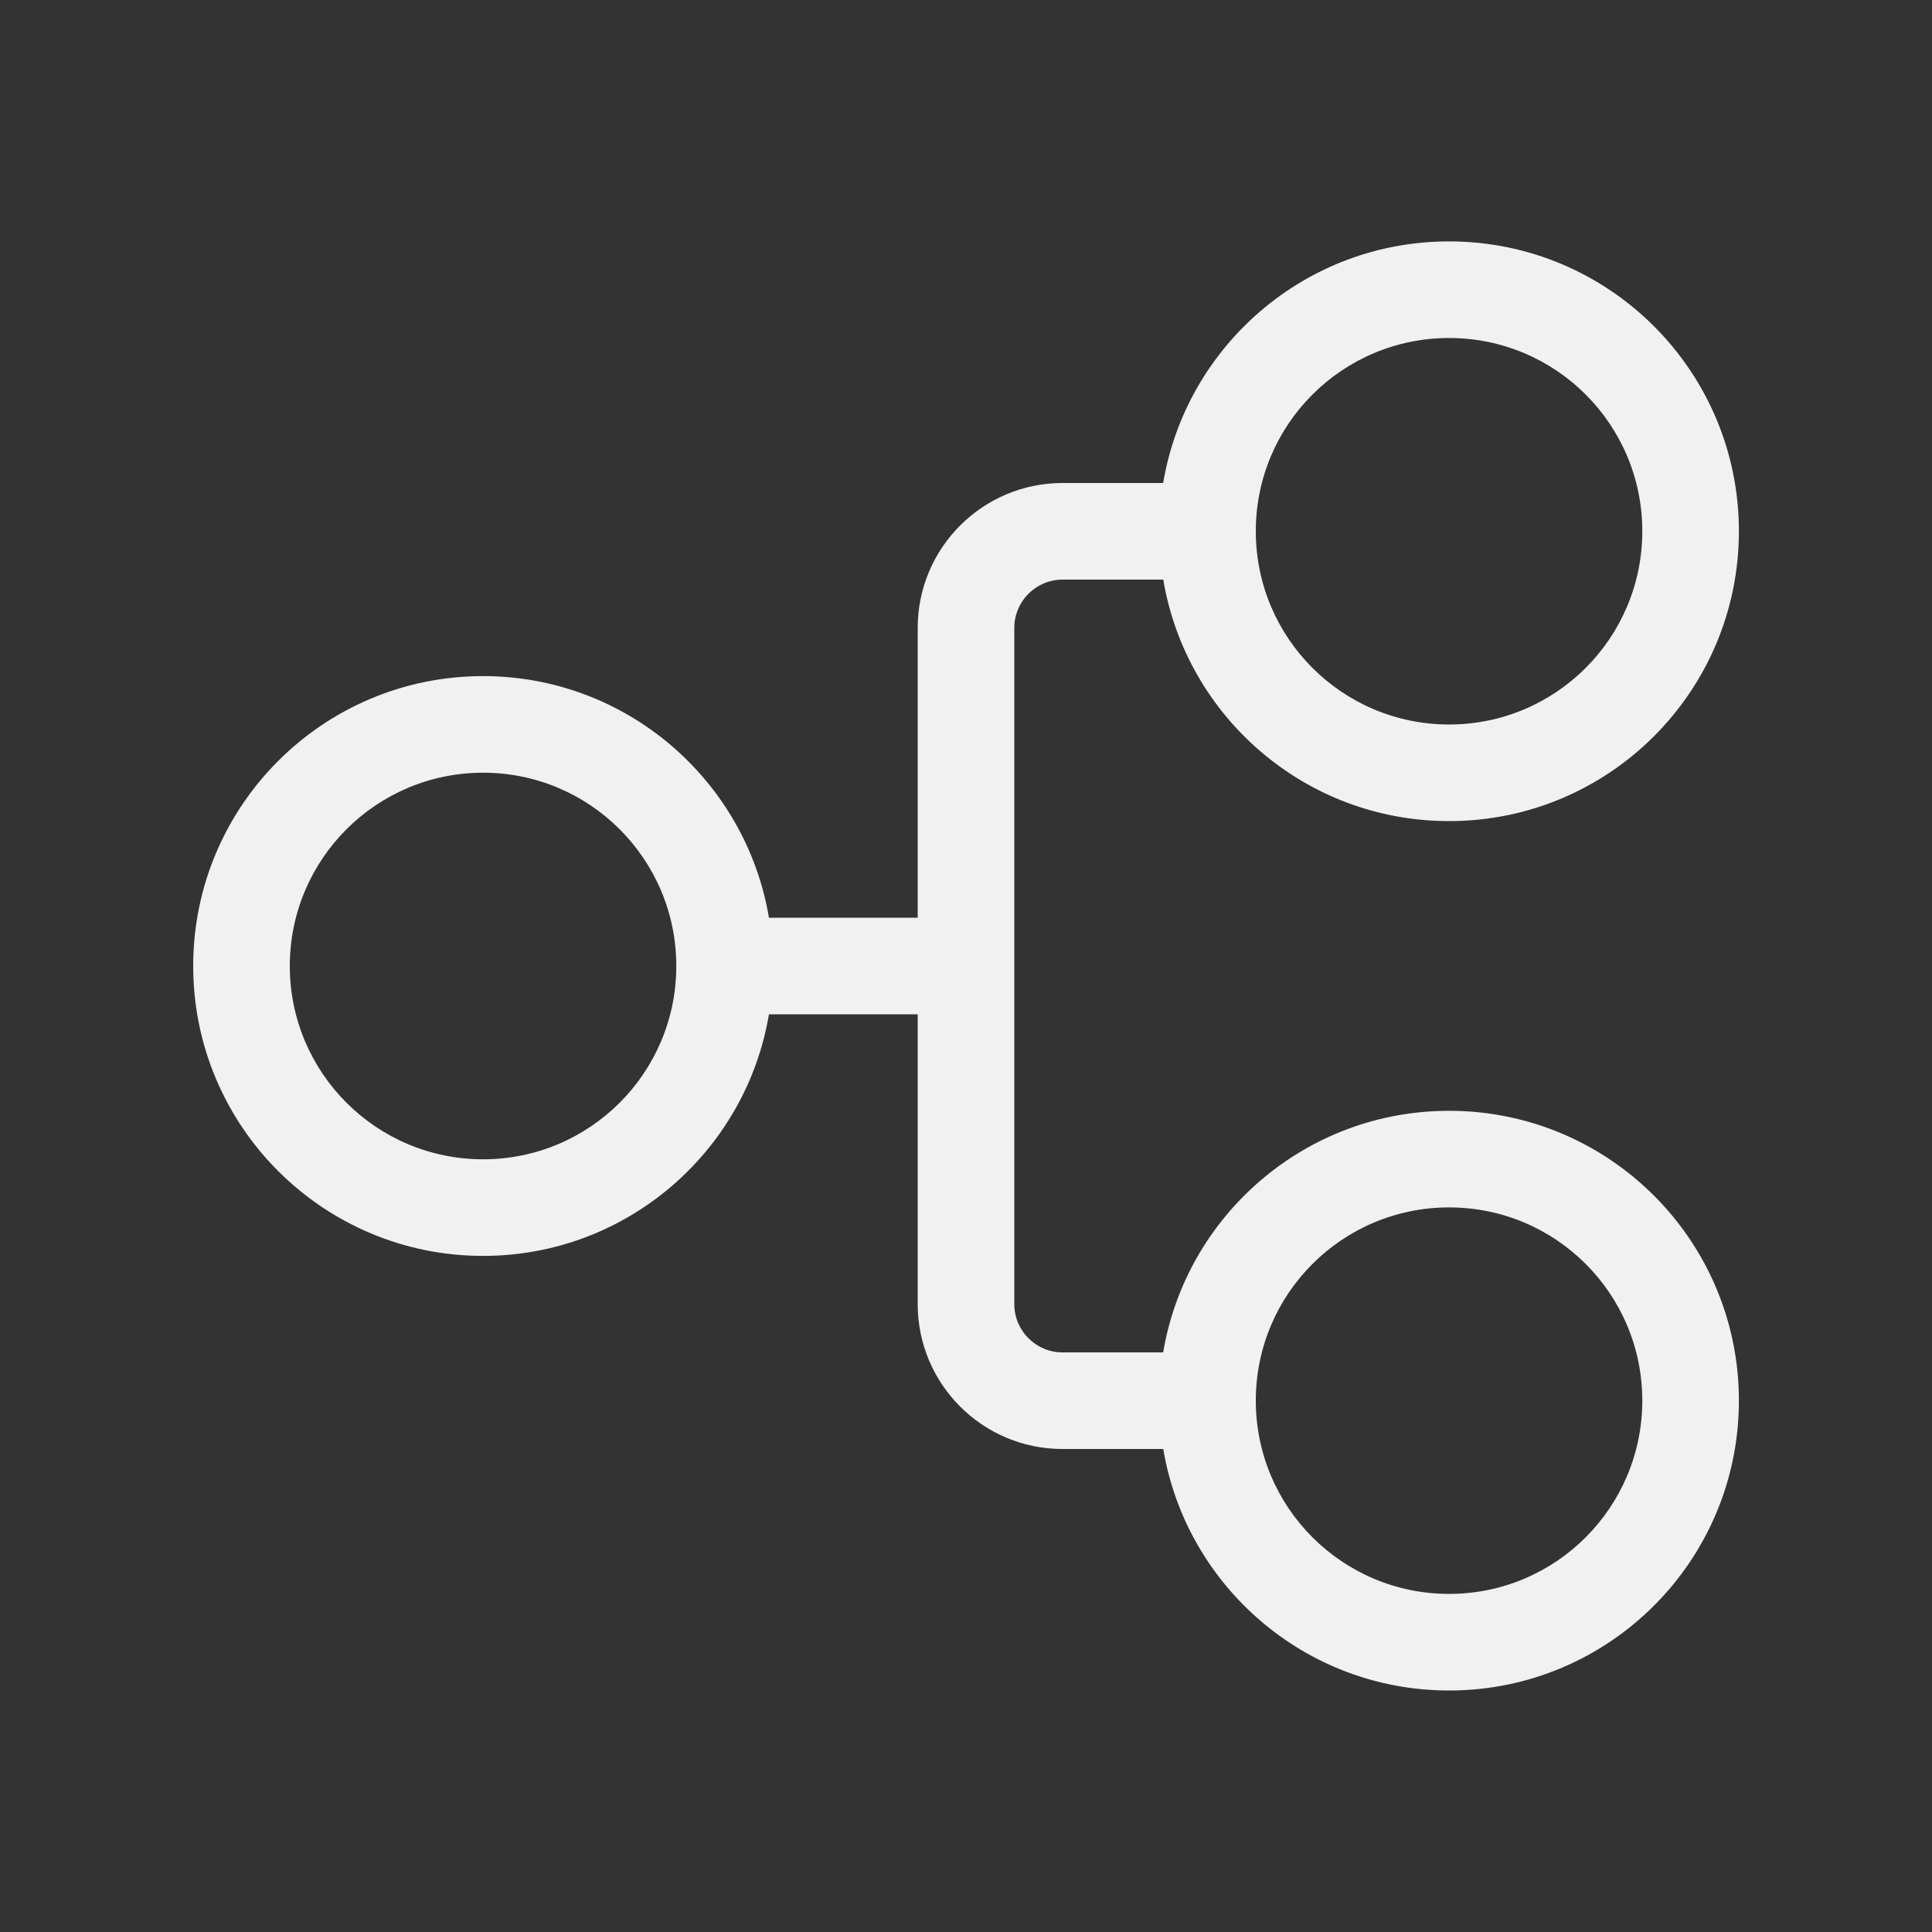 <svg width="20" height="20" viewBox="0 0 20 20" fill="none" xmlns="http://www.w3.org/2000/svg">
<rect x="0" y="0" width="20" height="20" fill="#333333" stroke="none"/>
<path d="M2 10C2 11.657 3.343 13.001 5.001 13.001C6.488 13.001 7.722 11.919 7.96 10.5H9.5V13.5C9.5 14.329 10.172 15 11 15H12.042C12.28 16.419 13.514 17.5 15.001 17.5C16.658 17.5 18.001 16.157 18.001 14.499C18.001 12.842 16.658 11.499 15.001 11.499C13.514 11.499 12.279 12.581 12.041 14H11C10.724 14 10.5 13.776 10.5 13.5V6.5C10.5 6.224 10.724 6 11 6H12.042C12.28 7.419 13.514 8.5 15.001 8.5C16.658 8.5 18.001 7.157 18.001 5.499C18.001 3.842 16.658 2.499 15.001 2.499C13.514 2.499 12.279 3.58 12.041 5H11C10.172 5 9.5 5.672 9.5 6.5V9.5H7.96C7.722 8.081 6.487 6.999 5.001 6.999C3.343 6.999 2 8.343 2 10ZM5.001 12.001C3.896 12.001 3 11.105 3 10C3 8.895 3.896 7.999 5.001 7.999C6.106 7.999 7.001 8.895 7.001 10C7.001 11.105 6.106 12.001 5.001 12.001ZM15.001 16.5C13.896 16.5 13 15.604 13 14.499C13 13.394 13.896 12.499 15.001 12.499C16.106 12.499 17.001 13.394 17.001 14.499C17.001 15.604 16.106 16.5 15.001 16.5ZM13 5.499C13 4.394 13.896 3.499 15.001 3.499C16.106 3.499 17.001 4.394 17.001 5.499C17.001 6.604 16.106 7.5 15.001 7.5C13.896 7.5 13 6.604 13 5.499Z" fill="#F1F1F1"/>
</svg>
